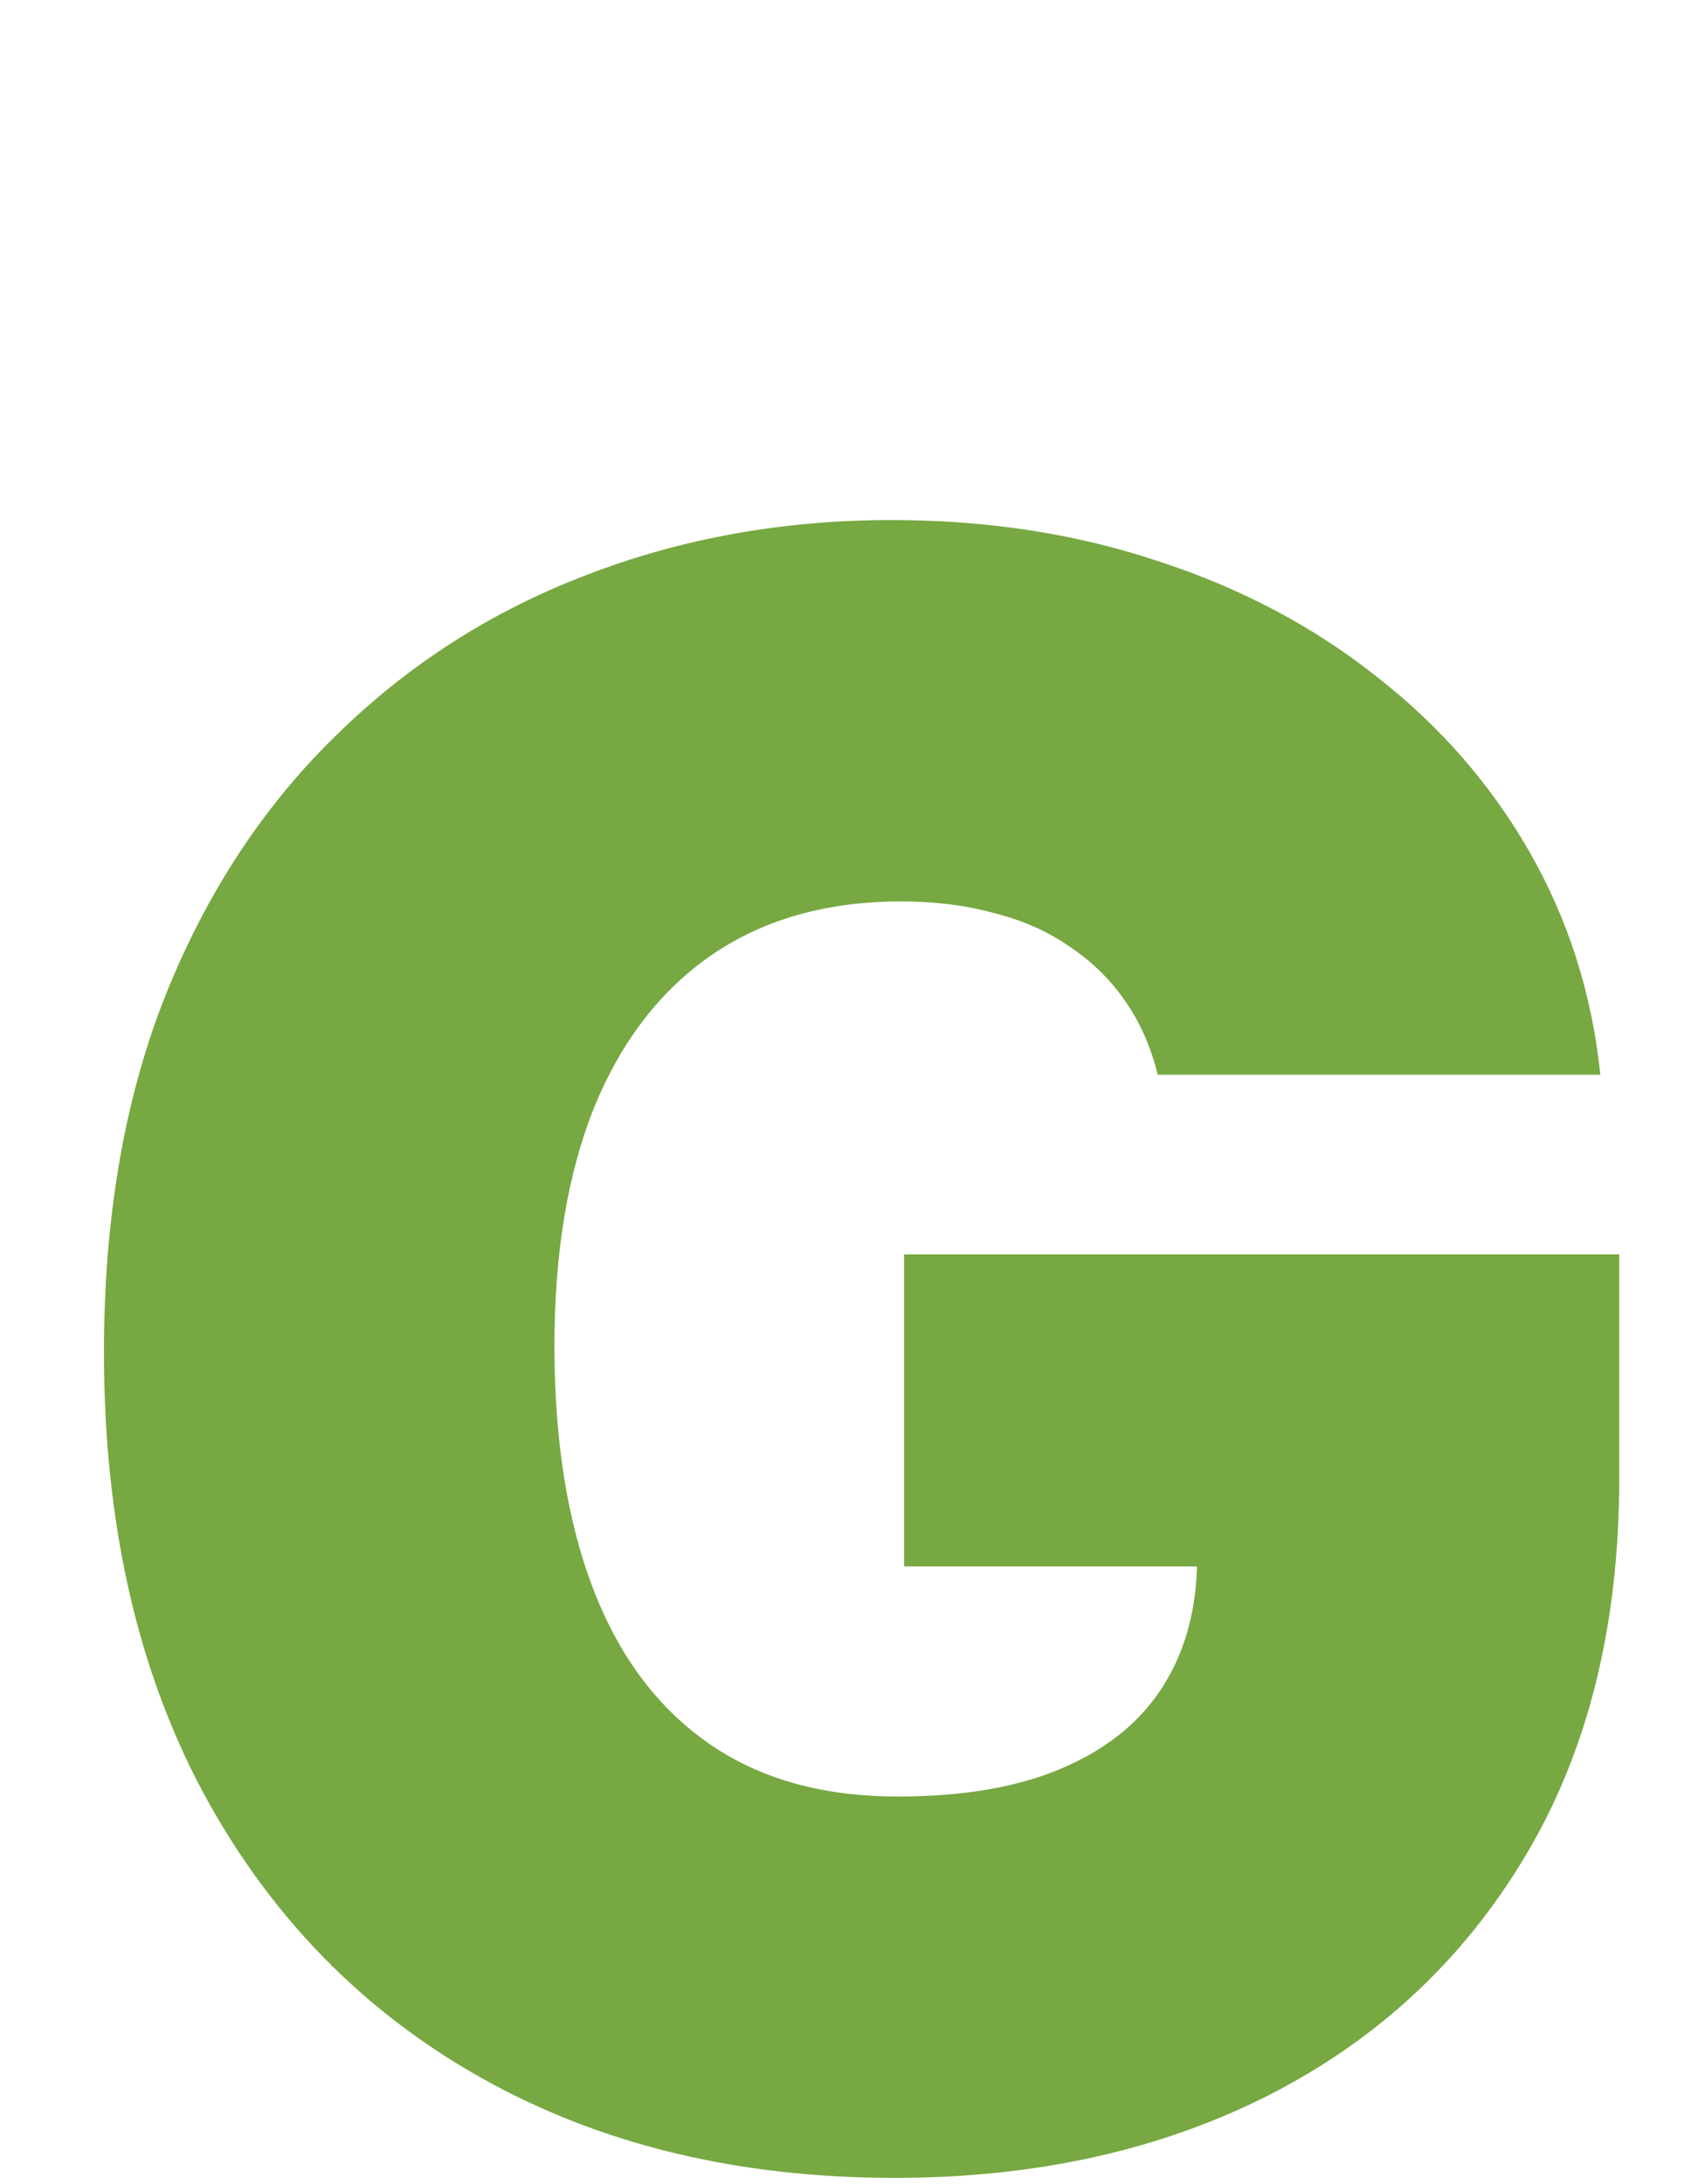 <svg width="49" height="63" viewBox="0 0 49 63" fill="none" xmlns="http://www.w3.org/2000/svg">
<g id="LETTER G">
<path id="G" d="M33.409 31C33.212 30.197 32.901 29.492 32.477 28.886C32.053 28.265 31.523 27.742 30.886 27.318C30.265 26.879 29.538 26.553 28.704 26.341C27.886 26.114 26.985 26 26 26C23.879 26 22.068 26.508 20.568 27.523C19.083 28.538 17.947 30 17.159 31.909C16.386 33.818 16 36.121 16 38.818C16 41.545 16.371 43.879 17.114 45.818C17.856 47.758 18.962 49.242 20.432 50.273C21.901 51.303 23.727 51.818 25.909 51.818C27.833 51.818 29.432 51.538 30.704 50.977C31.992 50.417 32.955 49.621 33.591 48.591C34.227 47.561 34.545 46.349 34.545 44.955L36.727 45.182H26.091V36.182H46.727V42.636C46.727 46.879 45.826 50.508 44.023 53.523C42.235 56.523 39.765 58.826 36.614 60.432C33.477 62.023 29.879 62.818 25.818 62.818C21.288 62.818 17.311 61.856 13.886 59.932C10.462 58.008 7.788 55.265 5.864 51.705C3.955 48.144 3 43.909 3 39C3 35.151 3.583 31.742 4.75 28.773C5.932 25.803 7.568 23.296 9.659 21.25C11.75 19.189 14.167 17.636 16.909 16.591C19.651 15.53 22.591 15 25.727 15C28.485 15 31.046 15.394 33.409 16.182C35.788 16.954 37.886 18.061 39.705 19.5C41.538 20.924 43.015 22.614 44.136 24.568C45.258 26.523 45.939 28.667 46.182 31H33.409Z" fill="#77A842"/>
</g>
</svg>

